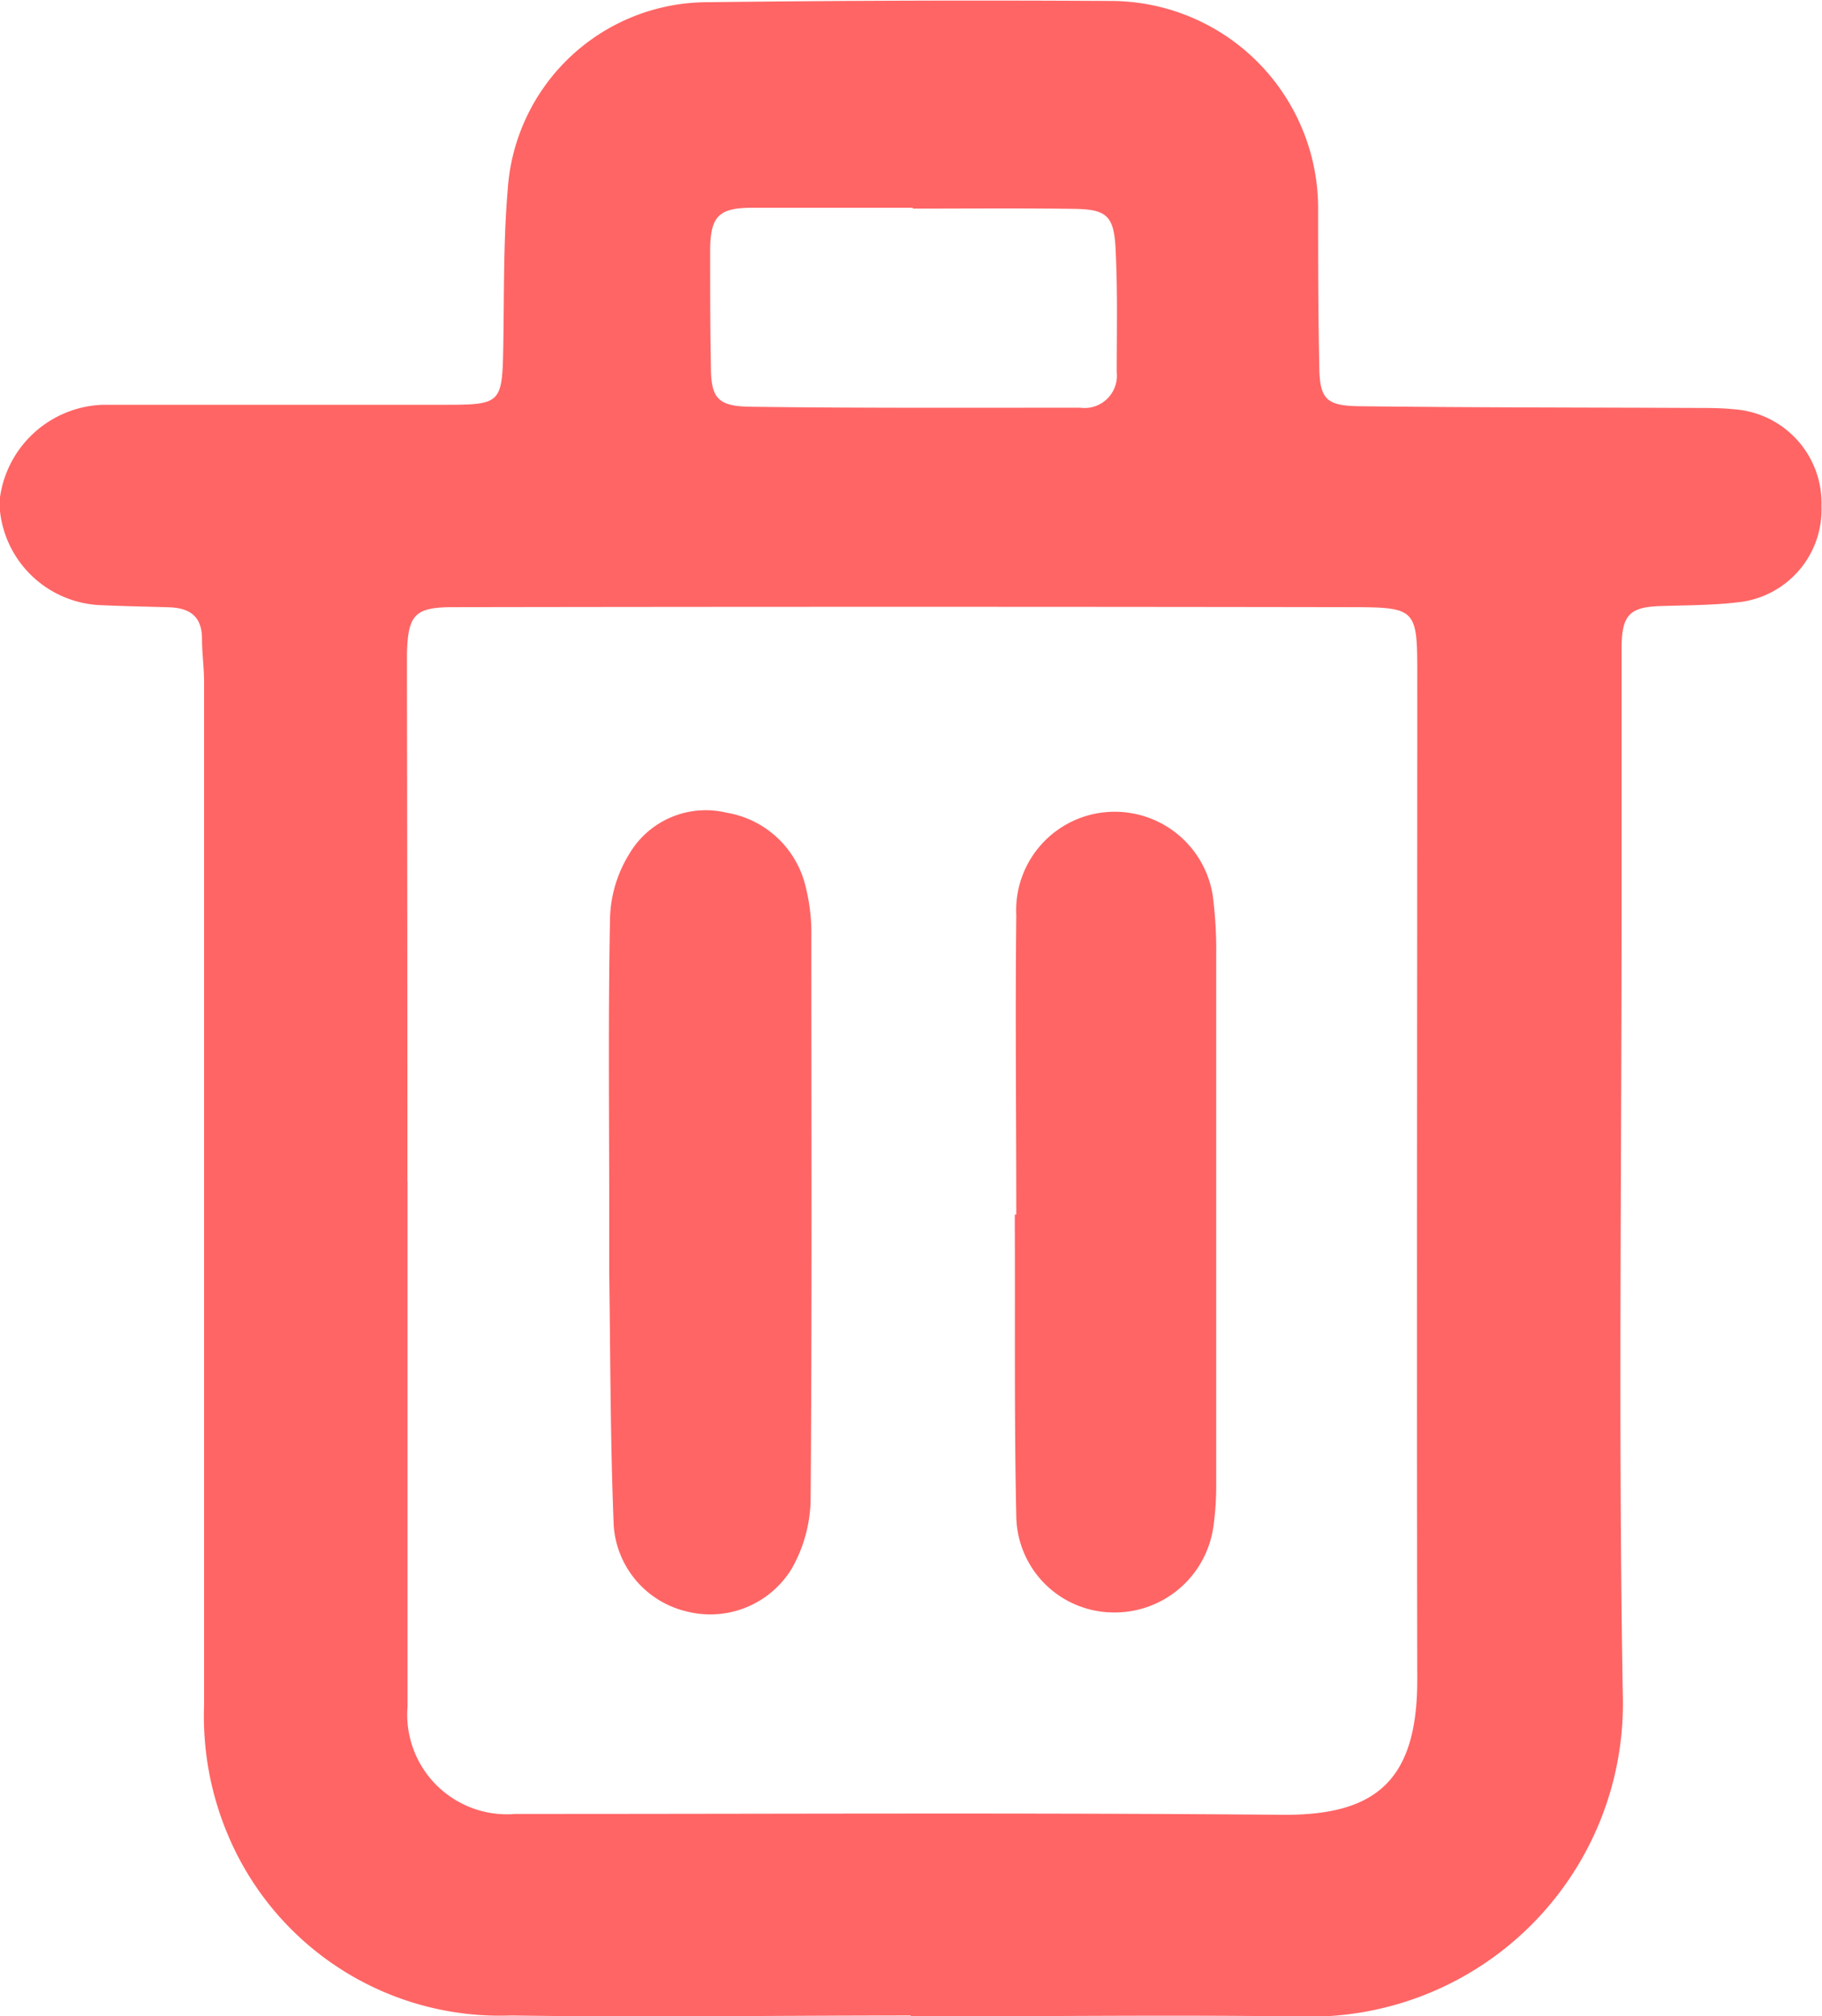 <svg xmlns="http://www.w3.org/2000/svg" width="14.927" height="16.516" viewBox="0 0 14.927 16.516">
  <g id="Group_5229" data-name="Group 5229" transform="translate(814.005 158.431)">
    <path id="Path_11120" data-name="Path 11120" d="M-806.543-141.92c-1.093,0-2.186.016-3.279,0a2.415,2.415,0,0,1-2.311-1.468,2.494,2.494,0,0,1-.2-1.072q0-4.192,0-8.384c0-.117-.017-.235-.017-.352,0-.186-.1-.255-.272-.26-.19-.006-.38-.009-.569-.018a.865.865,0,0,1-.819-.841.882.882,0,0,1,.847-.8c.936,0,1.872,0,2.808,0,.454,0,.465-.013.473-.474.008-.432,0-.865.037-1.294a1.643,1.643,0,0,1,1.648-1.53q1.649-.02,3.3-.01a1.7,1.7,0,0,1,1.691,1.707c0,.419,0,.838.009,1.256,0,.3.05.354.338.357.916.011,1.832.01,2.748.014.1,0,.21,0,.314.011a.771.771,0,0,1,.715.792.764.764,0,0,1-.693.79c-.207.024-.418.023-.627.03-.25.008-.316.072-.318.338,0,.733,0,1.466,0,2.2,0,2.127-.027,4.255.01,6.381a2.564,2.564,0,0,1-2.655,2.635c-1.06-.014-2.12,0-3.181,0Zm-4.123-6.832v.53c0,1.256,0,2.513,0,3.769a.817.817,0,0,0,.883.882h.177c2.035,0,4.07-.011,6.1.007.758.007,1.113-.265,1.112-1.106-.005-2.755,0-5.509,0-8.264,0-.5-.015-.522-.518-.523q-3.69-.006-7.381,0c-.316,0-.37.063-.378.385,0,.078,0,.157,0,.236Q-810.667-150.794-810.667-148.752Zm4.139-7.97v-.007c-.438,0-.876,0-1.314,0-.278,0-.345.071-.346.352,0,.314,0,.627.006.941,0,.263.052.333.32.337.9.012,1.8.008,2.705.008a.265.265,0,0,0,.3-.291c0-.34.008-.68-.01-1.019-.014-.265-.077-.316-.343-.319C-805.652-156.726-806.09-156.722-806.528-156.722Z" transform="translate(0 0)" fill="#ff6565"/>
    <path id="Path_11121" data-name="Path 11121" d="M-687.033,13.856c0-.792-.009-1.584.007-2.376a1.051,1.051,0,0,1,.156-.512.727.727,0,0,1,.8-.34.8.8,0,0,1,.648.613,1.555,1.555,0,0,1,.045.408c0,1.538.006,3.076-.006,4.615a1.187,1.187,0,0,1-.153.554.782.782,0,0,1-.867.352.778.778,0,0,1-.593-.7c-.028-.693-.027-1.387-.037-2.08,0-.177,0-.353,0-.53Z" transform="translate(-121.981 -162.401)" fill="#ff6565"/>
    <path id="Path_11122" data-name="Path 11122" d="M-602.254,14.168c0-.818-.009-1.636,0-2.453a.807.807,0,0,1,.816-.848.813.813,0,0,1,.793.682,3.441,3.441,0,0,1,.029.489q0,2.169,0,4.337a2.391,2.391,0,0,1-.021.332.817.817,0,0,1-.841.719.8.8,0,0,1-.776-.787c-.017-.785-.009-1.57-.012-2.355,0-.039,0-.078,0-.118Z" transform="translate(-203.425 -162.648)" fill="#ff6565"/>
  </g>
</svg>
